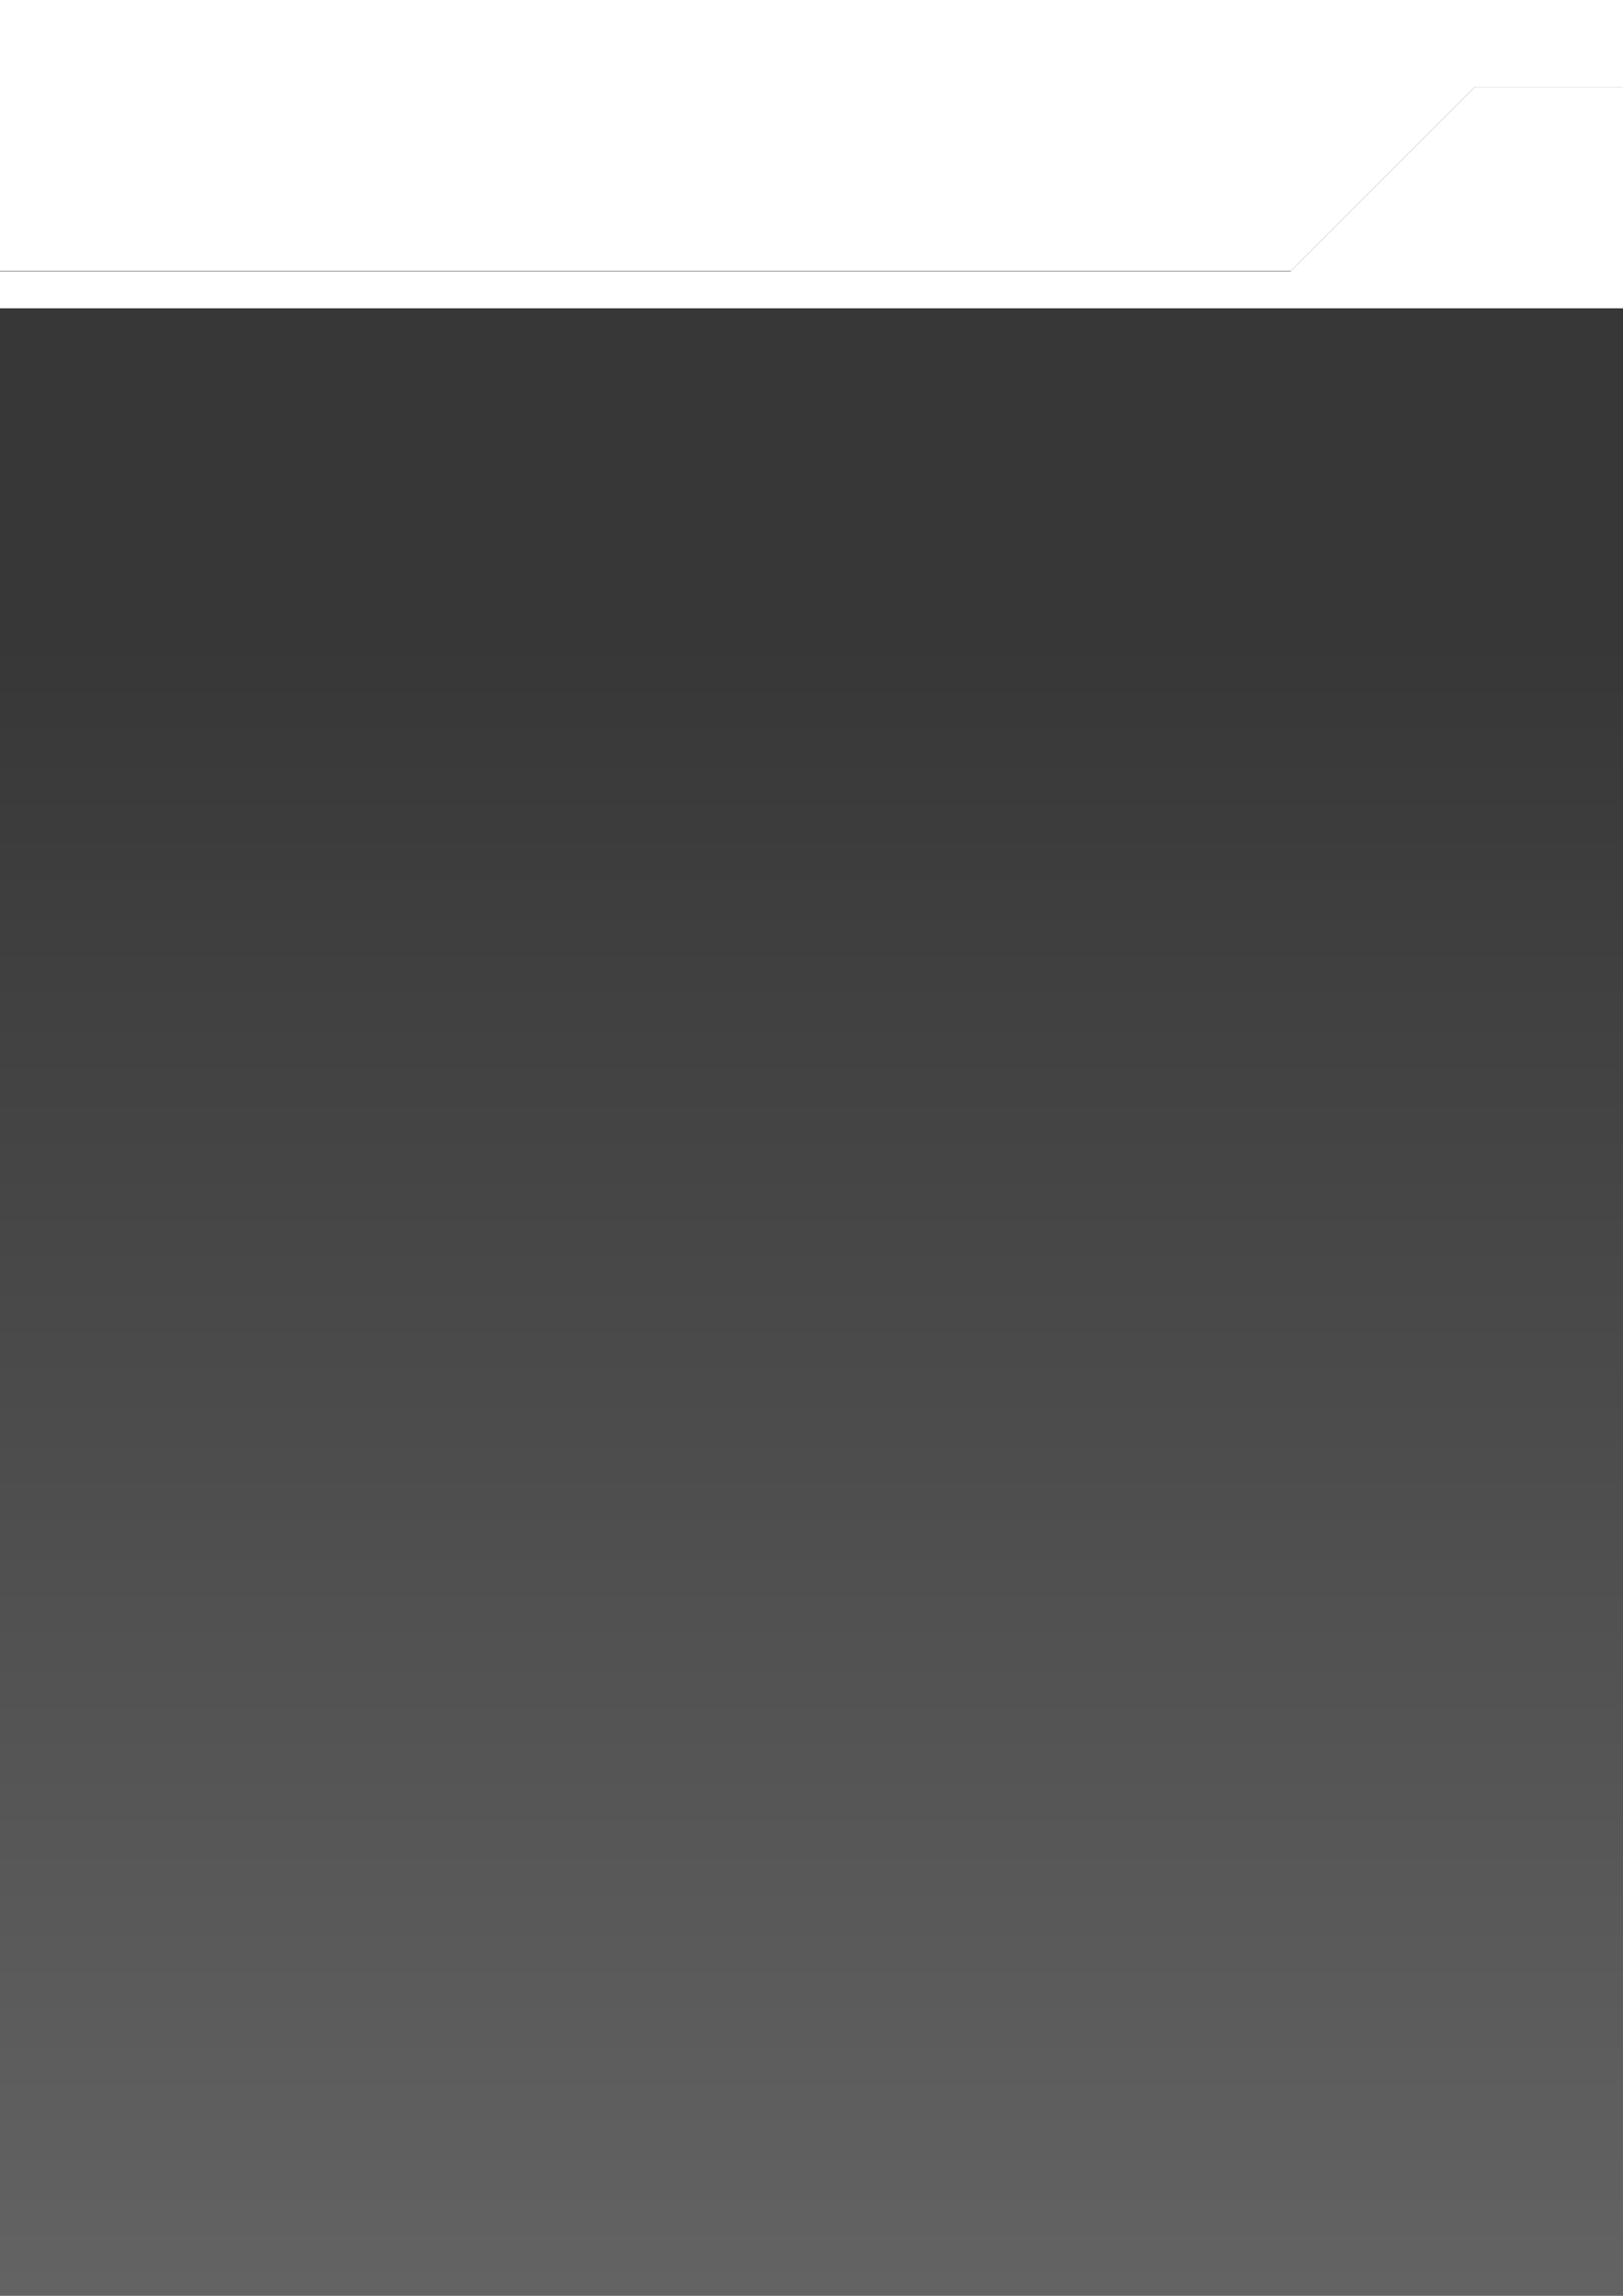 <?xml version="1.0" encoding="UTF-8" standalone="no"?>
<!-- Created with Inkscape (http://www.inkscape.org/) -->

<svg
   xmlns:dc="http://purl.org/dc/elements/1.1/"
   xmlns:cc="http://creativecommons.org/ns#"
   xmlns:rdf="http://www.w3.org/1999/02/22-rdf-syntax-ns#"
   xmlns:svg="http://www.w3.org/2000/svg"
   xmlns="http://www.w3.org/2000/svg"
   xmlns:xlink="http://www.w3.org/1999/xlink"
   xmlns:sodipodi="http://sodipodi.sourceforge.net/DTD/sodipodi-0.dtd"
   xmlns:inkscape="http://www.inkscape.org/namespaces/inkscape"
   width="210mm"
   height="297mm"
   viewBox="0 0 210 297"
   version="1.1"
   id="svg8"
   inkscape:version="0.92.2 (5c3e80d, 2017-08-06)"
   sodipodi:docname="future-ui.svg">
  <defs
     id="defs2">
    <linearGradient
       inkscape:collect="always"
       id="linearGradient828">
      <stop
         style="stop-color:#000000;stop-opacity:0.784"
         offset="0"
         id="stop824" />
      <stop
         style="stop-color:#000000;stop-opacity:0.573"
         offset="1"
         id="stop826" />
    </linearGradient>
    <linearGradient
       inkscape:collect="always"
       xlink:href="#linearGradient828"
       id="linearGradient830"
       x1="-71.438"
       y1="82.688"
       x2="-71.438"
       y2="344.625"
       gradientUnits="userSpaceOnUse" />
    <filter
       inkscape:collect="always"
       style="color-interpolation-filters:sRGB"
       id="filter862"
       x="-0.039"
       width="1.077"
       y="-0.511"
       height="2.021">
      <feGaussianBlur
         inkscape:collect="always"
         stdDeviation="42.12"
         id="feGaussianBlur864" />
    </filter>
  </defs>
  <sodipodi:namedview
     id="base"
     pagecolor="#b1b1b1"
     bordercolor="#666666"
     borderopacity="1.0"
     inkscape:pageopacity="0"
     inkscape:pageshadow="2"
     inkscape:zoom="0.35"
     inkscape:cx="-220.96821"
     inkscape:cy="461.0171"
     inkscape:document-units="mm"
     inkscape:current-layer="layer1"
     showgrid="true"
     showborder="false"
     inkscape:window-width="2070"
     inkscape:window-height="1329"
     inkscape:window-x="90"
     inkscape:window-y="55"
     inkscape:window-maximized="1">
    <inkscape:grid
       type="xygrid"
       id="grid815"
       spacingy="4.763"
       spacingx="4.763"
       color="#9797ff"
       opacity="0.125"
       empcolor="#d8d8ff"
       empopacity="0.251" />
  </sodipodi:namedview>
  <g
     inkscape:label="Layer 1"
     inkscape:groupmode="layer"
     id="layer1">
    <path
       sodipodi:nodetypes="ccccccccccccccc"
       inkscape:connector-curvature="0"
       id="path832"
       transform="scale(0.265)"
       d="M -1530,42.52 V 240.52 h 90 l 90,-90 2250,1.6e-4 90,90 H 1080 V 42.52 h -90 -270 l -90,90 L -1080,132.52 -1170,42.52 h -270 z"
       style="fill:#000000;stroke:none;stroke-width:1px;stroke-linecap:butt;stroke-linejoin:miter;stroke-opacity:1;filter:url(#filter862)" />
    <g
       id="g871"
       inkscape:export-xdpi="48"
       inkscape:export-ydpi="48">
      <rect
         y="35.062"
         x="-404.812"
         height="309.562"
         width="690.562"
         id="rect822"
         style="opacity:1;fill:url(#linearGradient830);fill-opacity:1;stroke:none;stroke-width:12;stroke-linecap:round;stroke-linejoin:miter;stroke-miterlimit:4;stroke-dasharray:none;stroke-dashoffset:0;stroke-opacity:1" />
      <path
         sodipodi:nodetypes="ccccccccccccccc"
         inkscape:connector-curvature="0"
         id="path817"
         transform="scale(0.265)"
         d="M -1530,42.52 V 240.52 h 90 l 90,-90 2250,1.6e-4 90,90 H 1080 V 42.52 h -90 -270 l -90,90 L -1080,132.52 -1170,42.52 h -270 z"
         style="fill:#ffffff;stroke:none;stroke-width:1px;stroke-linecap:butt;stroke-linejoin:miter;stroke-opacity:1" />
      <rect
         y="-36.375"
         x="-404.812"
         height="381"
         width="690.562"
         id="rect866"
         style="opacity:1;fill:none;fill-opacity:0.573;stroke:none;stroke-width:12;stroke-linecap:round;stroke-linejoin:miter;stroke-miterlimit:4;stroke-dasharray:none;stroke-dashoffset:0;stroke-opacity:1" />
    </g>
  </g>
</svg>
